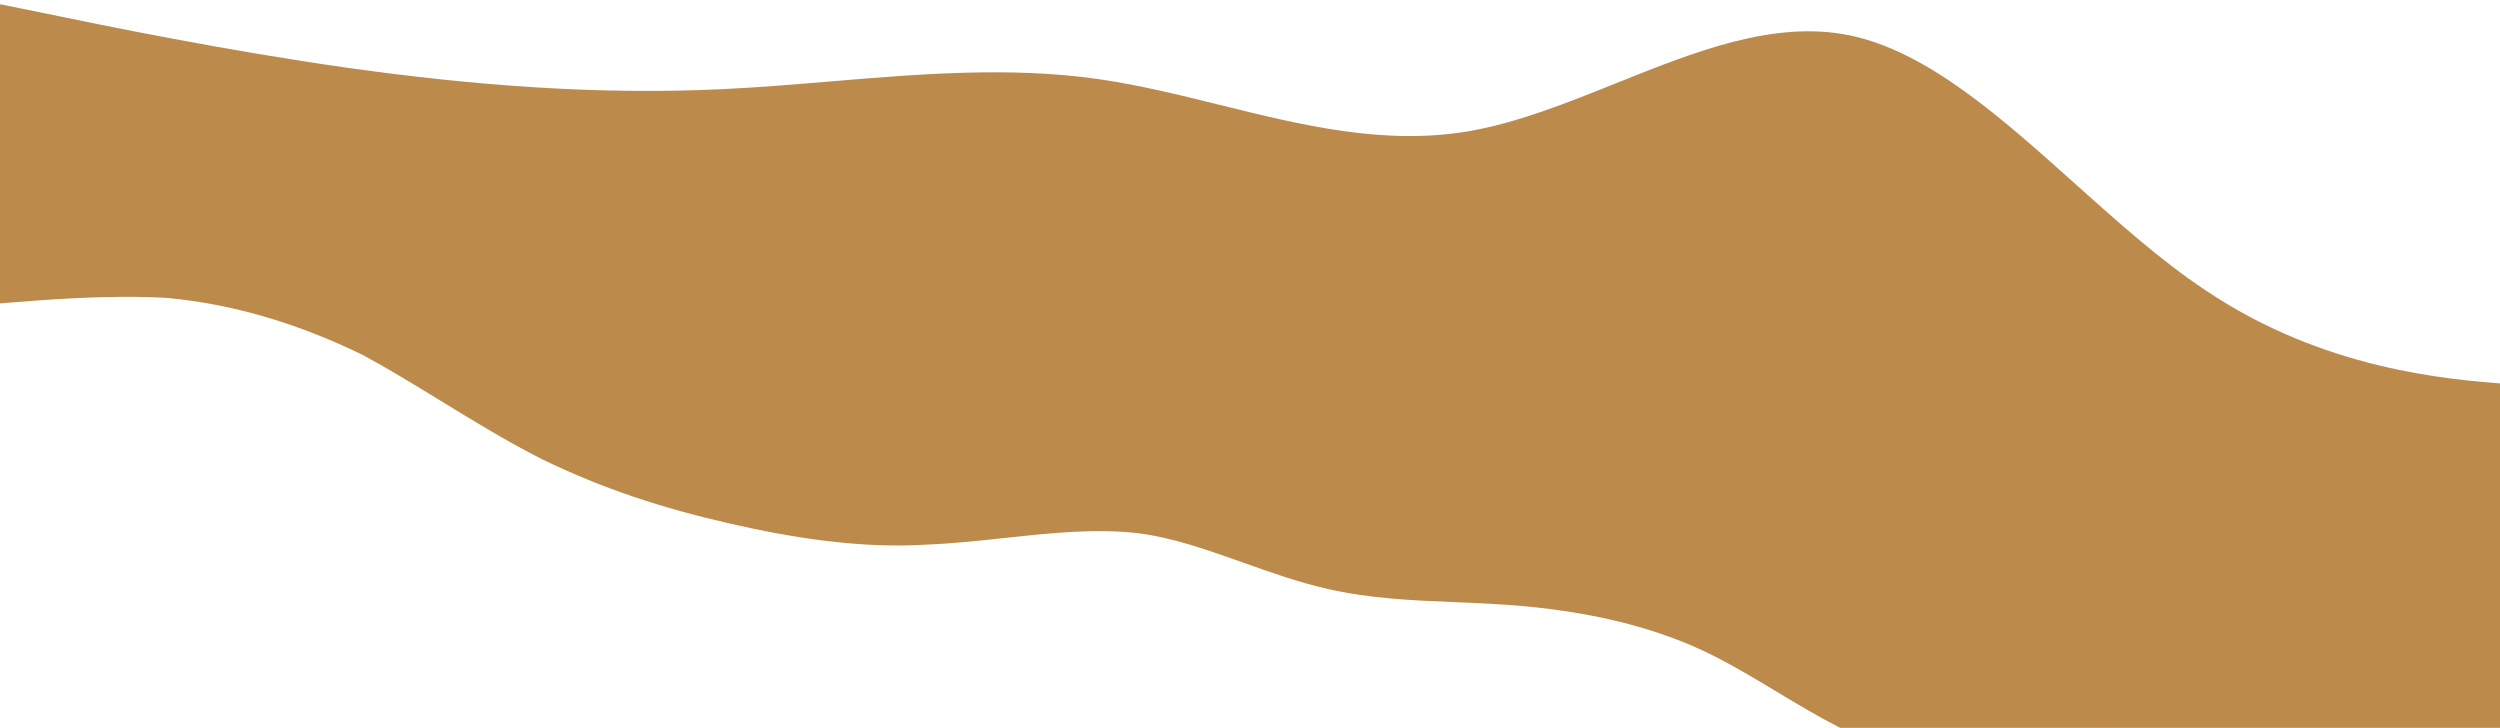 <svg width="1920" height="559" viewBox="0 0 1920 559" fill="none" xmlns="http://www.w3.org/2000/svg">
<path fill-rule="evenodd" clip-rule="evenodd" d="M33.132 9.962L-14.749 0.235L-28.648 179.698L-15.809 180.692L-28.713 236.784L-3.642 233.316C-1.869 233.172 -0.007 233.02 1.937 232.86C32.531 230.351 83.428 226.178 128.465 228.82C180.75 233.666 230.57 249.231 278.595 272.594C297.815 282.951 317.593 295.063 337.839 307.462L337.839 307.462C363.089 322.924 389.066 338.832 415.595 352.339C463.621 375.701 508.829 390.206 559.545 401.873C610.261 413.541 661.874 421.31 711.118 418.274C730.865 417.549 750.943 415.383 771.021 413.217L771.022 413.217C805.703 409.476 840.383 405.735 873.355 409.422C900.207 412.682 927.172 422.271 954.763 432.083C975.699 439.528 996.994 447.101 1018.87 452.134C1052.03 459.762 1084.55 461.105 1117.71 462.475C1135.27 463.2 1153.01 463.933 1171.12 465.611C1223.41 470.456 1274.12 482.124 1317.54 504.425C1333.47 512.538 1349.1 521.949 1364.74 531.361C1396.01 550.184 1427.28 569.007 1460.94 577.435C1504.92 589.529 1557.96 581.812 1588.72 577.335C1589.9 577.164 1591.04 576.997 1592.15 576.837L1617.67 571.421L1620.57 558.828L1924.36 628.875C1925.5 629.137 1926.61 628.377 1926.79 627.225L1970.95 334.563L1971.8 334.63L1974.58 298.737L1926.24 294.993C1879.56 291.378 1784.54 284.019 1693.69 222.821C1659.88 200.411 1626.85 170.83 1593.96 141.367C1536.83 90.202 1480.1 39.396 1420.39 27.133C1362.49 15.242 1301.78 39.597 1241.07 63.952C1203.12 79.174 1165.18 94.396 1127.92 100.769C1063.23 111.832 999.871 96.168 936.756 80.565C905.345 72.799 873.996 65.049 842.574 60.616C775.033 51.086 706.309 56.817 637.586 62.548C610.097 64.84 582.607 67.133 555.194 68.448C459.246 73.053 364.224 65.694 267.999 52.224C173.441 38.882 79.346 19.559 33.132 9.962Z" fill="#A05B00" fill-opacity="0.7"/>
</svg>
